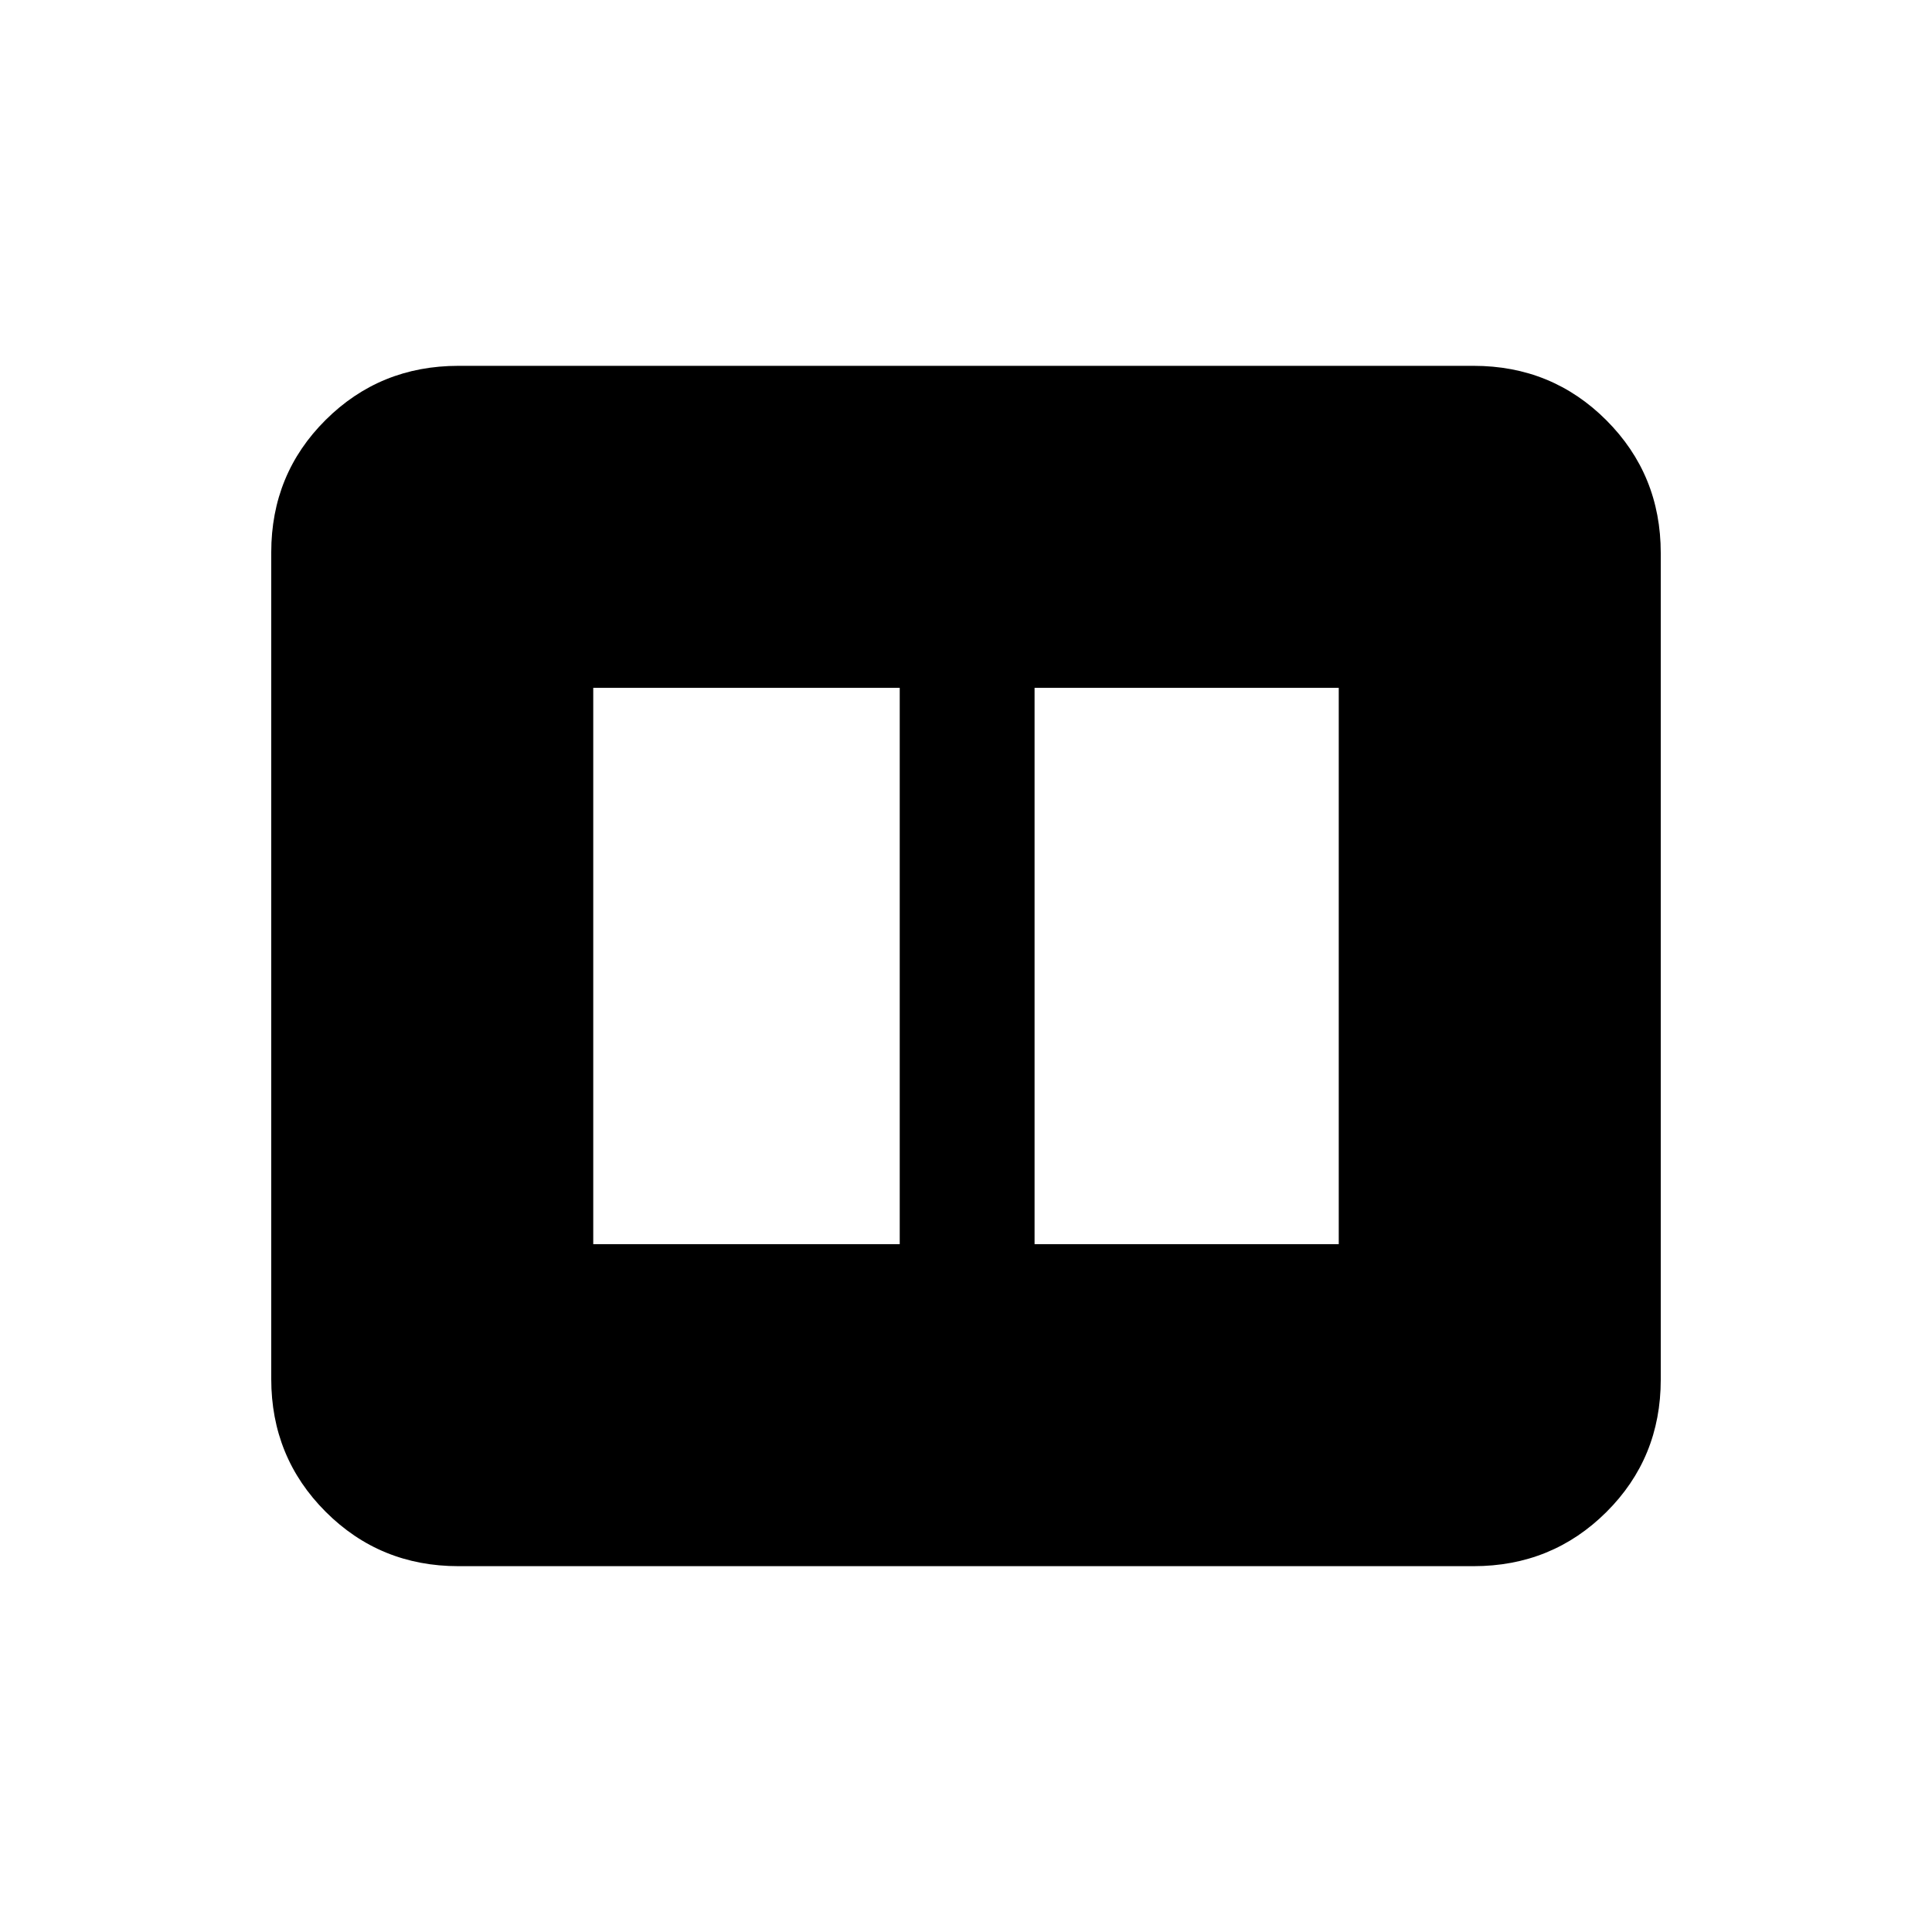 <svg xmlns="http://www.w3.org/2000/svg" height="20" viewBox="0 -960 960 960" width="20"><path d="M514.07-341.78h151.15v-276.44H514.07v276.44Zm-219.29 0h152.29v-276.44H294.78v276.44Zm-67 160q-38.94 0-65.97-27.04t-27.03-66V-685.5q0-38.96 27.03-65.84 27.03-26.88 65.97-26.88h504.44q38.94 0 65.97 27.04t27.03 66v410.68q0 38.96-27.03 65.84-27.03 26.88-65.97 26.88H227.78Z"/></svg>
